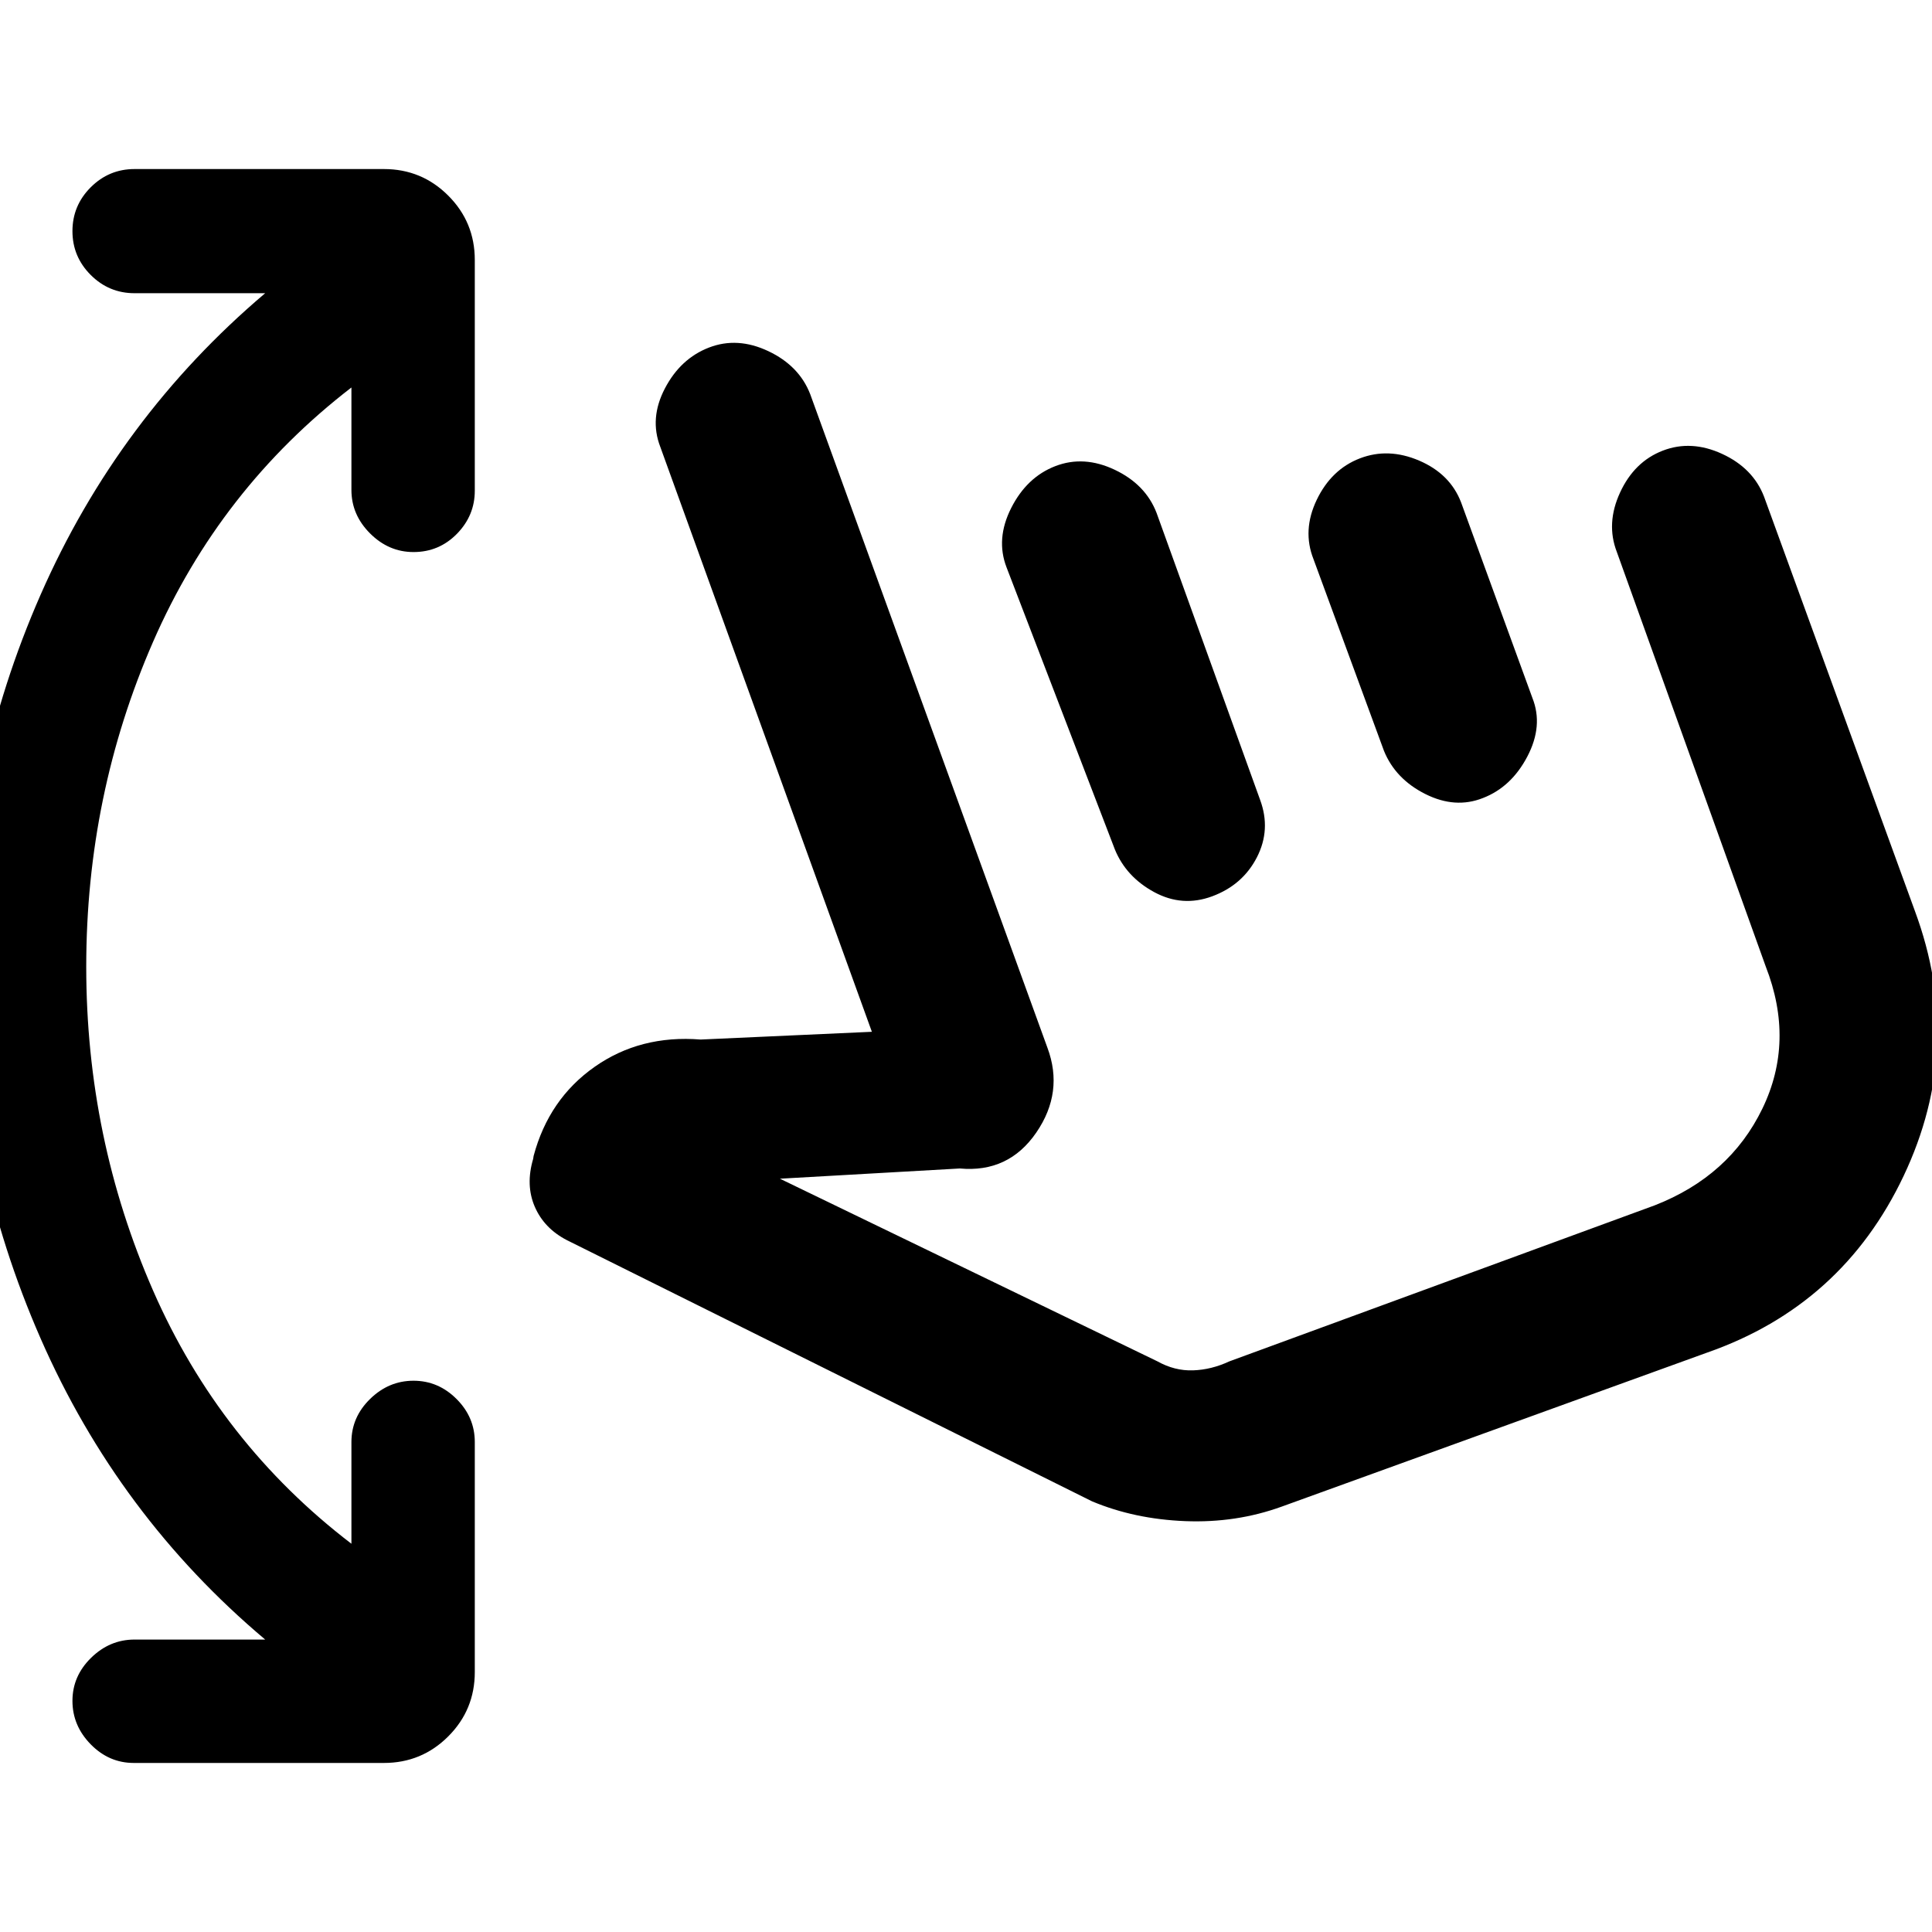 <svg xmlns="http://www.w3.org/2000/svg" height="20" viewBox="0 -960 960 960" width="20"><path d="M131.77-145.31q-73-61.46-111.61-149.65-38.62-88.19-38.62-184.66 0-96.84 38.62-184.84 38.61-88 111.61-149.85H66.85q-12.71 0-21.78-9.07T36-845.15q0-12.71 9.07-21.78T66.85-876h123.92q18.76 0 31.96 13.2 13.19 13.19 13.19 31.96v114.69q0 12.32-8.87 21.39-8.88 9.07-21.59 9.07-12.32 0-21.58-9.26-9.26-9.26-9.26-21.59v-50.92q-65.39 50.38-98.58 126.42Q42.85-565 42.85-479.62q0 85 33.19 160.85t98.58 125.85v-50.54q0-12.33 9.26-21.39 9.26-9.07 21.58-9.07 12.33 0 21.39 9.07 9.07 9.06 9.07 21.39v114.3q0 18.77-13.19 31.96Q209.53-84 190.77-84H66.46q-12.32 0-21.39-9.26T36-114.85q0-12.32 9.26-21.39t21.59-9.07h64.92Zm505.15-66.08q-22.69 8.23-47.96 7.23T542.62-214L281.69-343.77q-11.3-5.85-15.96-16.61-4.65-10.77-.81-23.77l.23-1.47q7.56-28.27 30.28-44.25 22.72-15.98 52.72-13.59l85.08-3.85L328.08-738q-5.46-14.15 2.31-29 7.76-14.85 21.92-20.31 14.15-5.46 29.5 1.81 15.34 7.27 20.8 21.42l117.85 324.69q8.23 22.08-5.54 42.16-13.78 20.07-38 17.84l-89.38 5.08 187.61 90.77q8.54 4.77 17.66 4.46 9.11-.3 18.04-4.46l211.38-77.54q37.23-14.54 53.46-48 16.23-33.46 1.69-70.69l-74-206q-5.46-14.15 1.62-29.5t21.23-20.81q14.15-5.46 29.5 1.62t20.81 21.23l75 206q24.84 67.15-5.62 131.5-30.46 64.34-97.61 87.81l-211.39 76.53ZM500.15-678.08q-5.46-14.15 2.31-29.5 7.77-15.34 21.92-20.8 14.16-5.47 29.5 1.8 15.35 7.27 20.81 21.43l51.46 142.61q5.46 14.77-1.6 28.53-7.07 13.77-22.24 19.39-14.77 5.47-28.73-2.06-13.95-7.53-19.58-21.17l-53.85-140.23Zm152.54-4.02q-5.69-14.36 1.58-29.52 7.27-15.15 21.42-20.61 14.16-5.46 29.5 1.11 15.35 6.58 20.81 20.73l35.46 97.24q5.46 13.77-2.5 29t-22.11 20.69q-13.77 5.46-28.62-2-14.84-7.46-20.54-21.44l-35-95.2Zm23.62 226.64Z"/></svg>